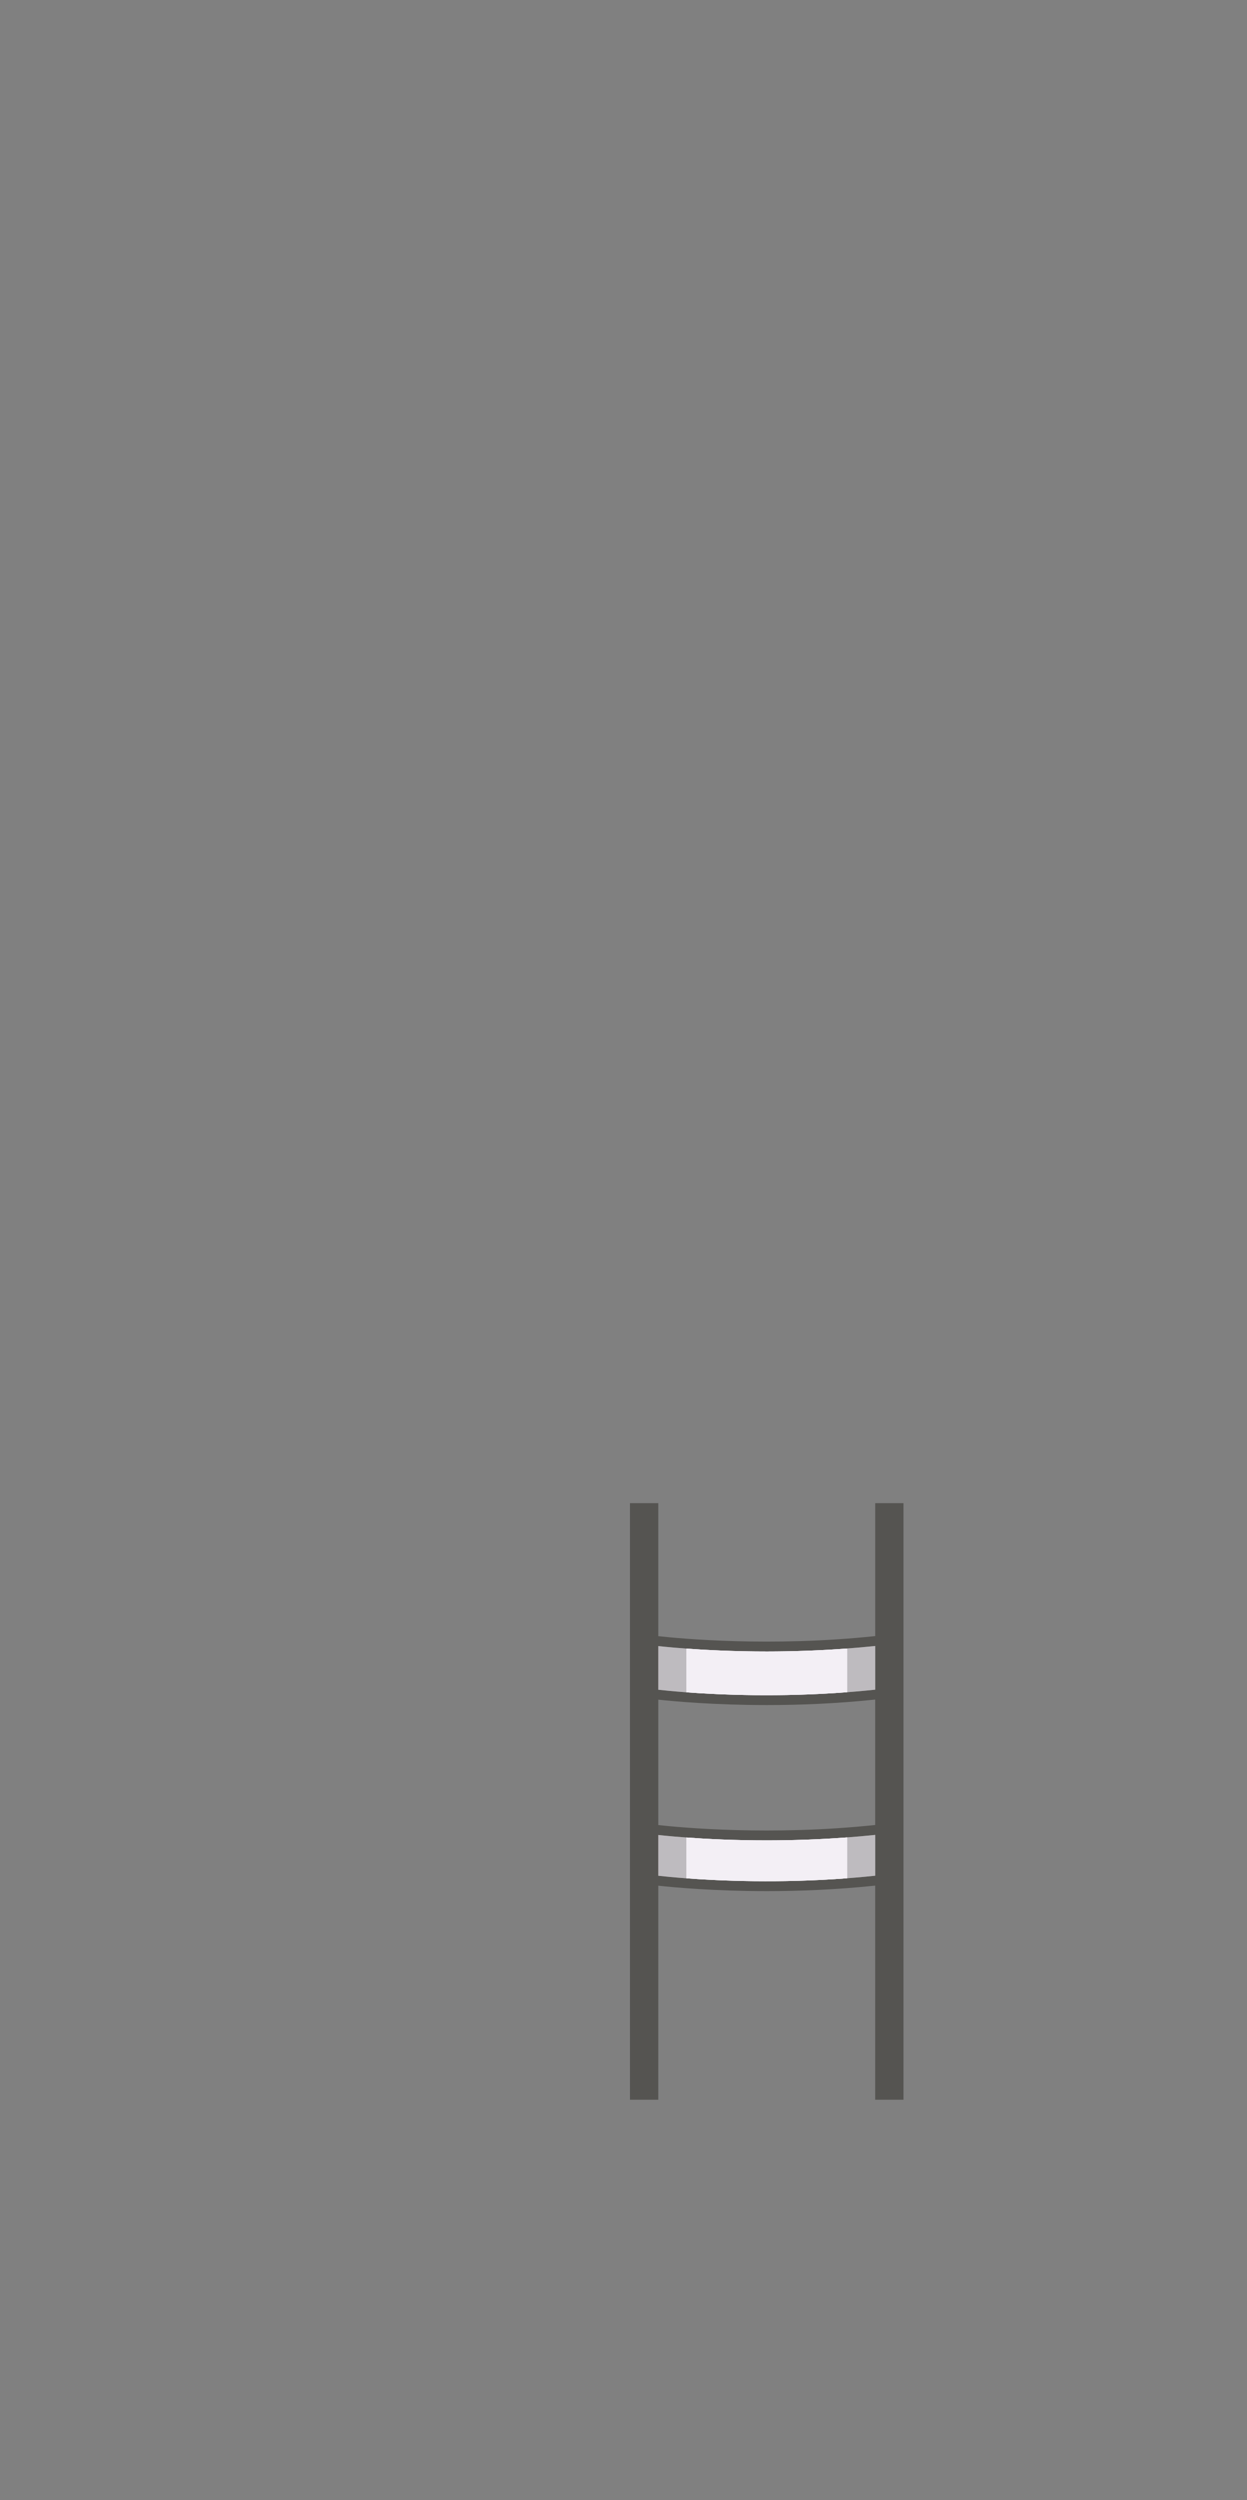 <?xml version="1.0" encoding="UTF-8" standalone="no"?>
<!-- Generator: Adobe Illustrator 26.0.3, SVG Export Plug-In . SVG Version: 6.00 Build 0)  -->

<svg
   version="1.1"
   id="Слой_1"
   x="0px"
   y="0px"
   viewBox="0 0 486.98 976.34"
   style="enable-background:new 0 0 486.98 976.34;"
   xml:space="preserve"
   sodipodi:docname="М-07.svg"
   inkscape:version="1.1.1 (3bf5ae0d25, 2021-09-20)"
   xmlns:inkscape="http://www.inkscape.org/namespaces/inkscape"
   xmlns:sodipodi="http://sodipodi.sourceforge.net/DTD/sodipodi-0.dtd"
   xmlns="http://www.w3.org/2000/svg"
   xmlns:svg="http://www.w3.org/2000/svg"><rect x="0" y="0" width="486.98" height="976.34" fill="#808080" stroke="none"/><defs
   id="defs14931">
	
	
</defs><sodipodi:namedview
   id="namedview14929"
   pagecolor="#ffffff"
   bordercolor="#666666"
   borderopacity="1.0"
   inkscape:pageshadow="2"
   inkscape:pageopacity="0.0"
   inkscape:pagecheckerboard="0"
   showgrid="false"
   inkscape:zoom="0.85216213"
   inkscape:cx="243.49826"
   inkscape:cy="488.75676"
   inkscape:window-width="1920"
   inkscape:window-height="1017"
   inkscape:window-x="-8"
   inkscape:window-y="-8"
   inkscape:window-maximized="1"
   inkscape:current-layer="Слой_1" />
<style
   type="text/css"
   id="style14794">
	.st0{fill:#F6D3BD;}
	.st1{fill:#C4A996;}
	.st2{fill:#ED1C24;}
	.st3{fill:#998475;}
	.st4{fill:#BDB7B2;}
	.st5{fill:#E7E3E0;}
	.st6{fill:#4F5260;}
	.st7{fill:#555968;}
	.st8{fill:url(#SVGID_1_);}
	.st9{fill:url(#SVGID_00000081617257966145095410000000700014483765043616_);}
	.st10{fill:url(#SVGID_00000062875168436369643220000017984821317687269054_);}
	.st11{fill:url(#SVGID_00000150080801572888439410000011324822404950986121_);}
	.st12{fill:#63687A;}
	.st13{fill:#AEA89F;}
	.st14{fill:none;stroke:#998475;stroke-width:2;stroke-miterlimit:10;}
	.st15{fill:#FFFFFF;}
	.st16{fill:#1D1D1B;}
	.st17{fill:#E6E6E6;}
	.st18{fill:#333333;}
	.st19{fill:#4D4D4D;}
	.st20{fill:#1A1A1A;}
	.st21{fill:#A8A199;}
	.st22{fill:#E2D6CE;}
	.st23{fill:url(#SVGID_00000119808351109830466440000010746757486749551800_);}
	.st24{fill:url(#SVGID_00000008149908141502965780000017197028418974090135_);}
	.st25{fill:url(#SVGID_00000053541234383948360990000017130659713198628794_);}
	.st26{fill:url(#SVGID_00000022542840974952761440000010858659222572352667_);}
	.st27{fill:#555451;}
	.st28{fill:#578BAA;}
	.st29{fill:#6BABD1;}
	.st30{fill:#A6A6A6;}
	.st31{fill:#F3EFF5;}
	.st32{fill:#D4D1D6;}
	.st33{fill:#848BA3;}
	.st34{fill:#676D80;}
	.st35{fill:#9FA7C4;}
	.st36{fill:#BEBBBF;}
	.st37{fill:url(#SVGID_00000132085733616525174800000008802703173302710686_);}
	.st38{fill:url(#SVGID_00000170265776345483534990000001111084883847387802_);}
	.st39{fill:url(#SVGID_00000049205070725143632230000005820608982956090283_);}
	.st40{fill:url(#SVGID_00000138563414771243298900000005585024542504605368_);}
	.st41{fill:url(#SVGID_00000083778793043978155980000017329550981301494413_);}
	.st42{fill:url(#SVGID_00000052084080694177287380000017623492383463213972_);}
	.st43{fill:url(#SVGID_00000156572763080051093400000000255275520752207285_);}
	.st44{fill:url(#SVGID_00000062185745949882658900000008583793037199605670_);}
	.st45{fill:url(#SVGID_00000046330983714464823930000015419674559538605247_);}
	.st46{fill:url(#SVGID_00000105400947602446546750000010557304702354553497_);}
	.st47{fill:url(#SVGID_00000047767077614084985130000013396161921069859470_);}
	.st48{fill:url(#SVGID_00000089557765392311119360000010575340645262091691_);}
	.st49{fill:url(#SVGID_00000085237098537099488120000006115066537868574596_);}
	.st50{fill:url(#SVGID_00000068642069964398465500000017250291392606704772_);}
</style>
<g
   id="g14924">
		<path
   class="st27"
   d="m 341.79,587.01 v 51.91 c -40.71,4.31 -75.93,1 -84.71,0.03 v -51.94 h -11.06 v 232.98 h 11.06 V 736.4 c 6.05,0.66 21.77,2.12 42.44,2.12 12.6,0 27.05,-0.56 42.26,-2.15 v 83.62 h 11.05 V 587.01 Z m 0,145.49 c -40.71,4.31 -75.93,1 -84.71,0.02 V 716.6 c 6.05,0.65 21.77,2.11 42.44,2.11 12.6,0 27.05,-0.56 42.26,-2.15 v 15.94 z m 0,-19.81 c -40.71,4.31 -75.93,1 -84.71,0.03 v -48.97 c 6.05,0.65 21.77,2.11 42.44,2.11 12.6,0 27.05,-0.55 42.26,-2.15 v 48.98 z m 0,-52.85 c -40.71,4.32 -75.93,1.01 -84.71,0.03 v -17.05 c 6.05,0.65 21.77,2.11 42.44,2.11 12.6,0 27.05,-0.56 42.26,-2.15 v 17.06 z"
   id="path14904" />
		<g
   id="g14912">
			<g
   id="g14910">
				<path
   class="st36"
   d="m 341.79,716.56 v 15.94 c -40.71,4.31 -75.93,1 -84.71,0.02 V 716.6 c 6.05,0.65 21.77,2.11 42.44,2.11 12.61,-0.01 27.06,-0.57 42.27,-2.15 z"
   id="path14906" />
				<path
   class="st36"
   d="m 341.79,642.79 v 17.06 c -40.71,4.32 -75.93,1.01 -84.71,0.03 v -17.05 c 6.05,0.65 21.77,2.11 42.44,2.11 12.61,-0.01 27.06,-0.57 42.27,-2.15 z"
   id="path14908" />
			</g>
		</g>
		<path
   class="st31"
   d="m 330.82,643.78 v 17.06 c -26.21,2 -49.17,1.05 -62.77,0.04 v -17.07 c 7.87,0.58 18.73,1.13 31.47,1.13 9.54,-0.01 20.12,-0.33 31.3,-1.16 z"
   id="path14914" />
		<path
   class="st31"
   d="m 330.82,717.55 v 15.95 c -26.21,1.99 -49.17,1.03 -62.77,0.02 v -15.94 c 7.87,0.58 18.73,1.13 31.47,1.13 9.54,-0.01 20.12,-0.33 31.3,-1.16 z"
   id="path14916" />
		<g
   id="g14922">
			<path
   class="st31"
   d="m 330.82,717.55 v 15.95 c -26.21,1.99 -49.17,1.03 -62.77,0.02 v -15.94 c 7.87,0.58 18.73,1.13 31.47,1.13 9.54,-0.01 20.12,-0.33 31.3,-1.16 z"
   id="path14918" />
			<path
   class="st31"
   d="m 330.82,643.78 v 17.06 c -26.21,2 -49.17,1.05 -62.77,0.04 v -17.07 c 7.87,0.58 18.73,1.13 31.47,1.13 9.54,-0.01 20.12,-0.33 31.3,-1.16 z"
   id="path14920" />
		</g>
	</g>
</svg>
